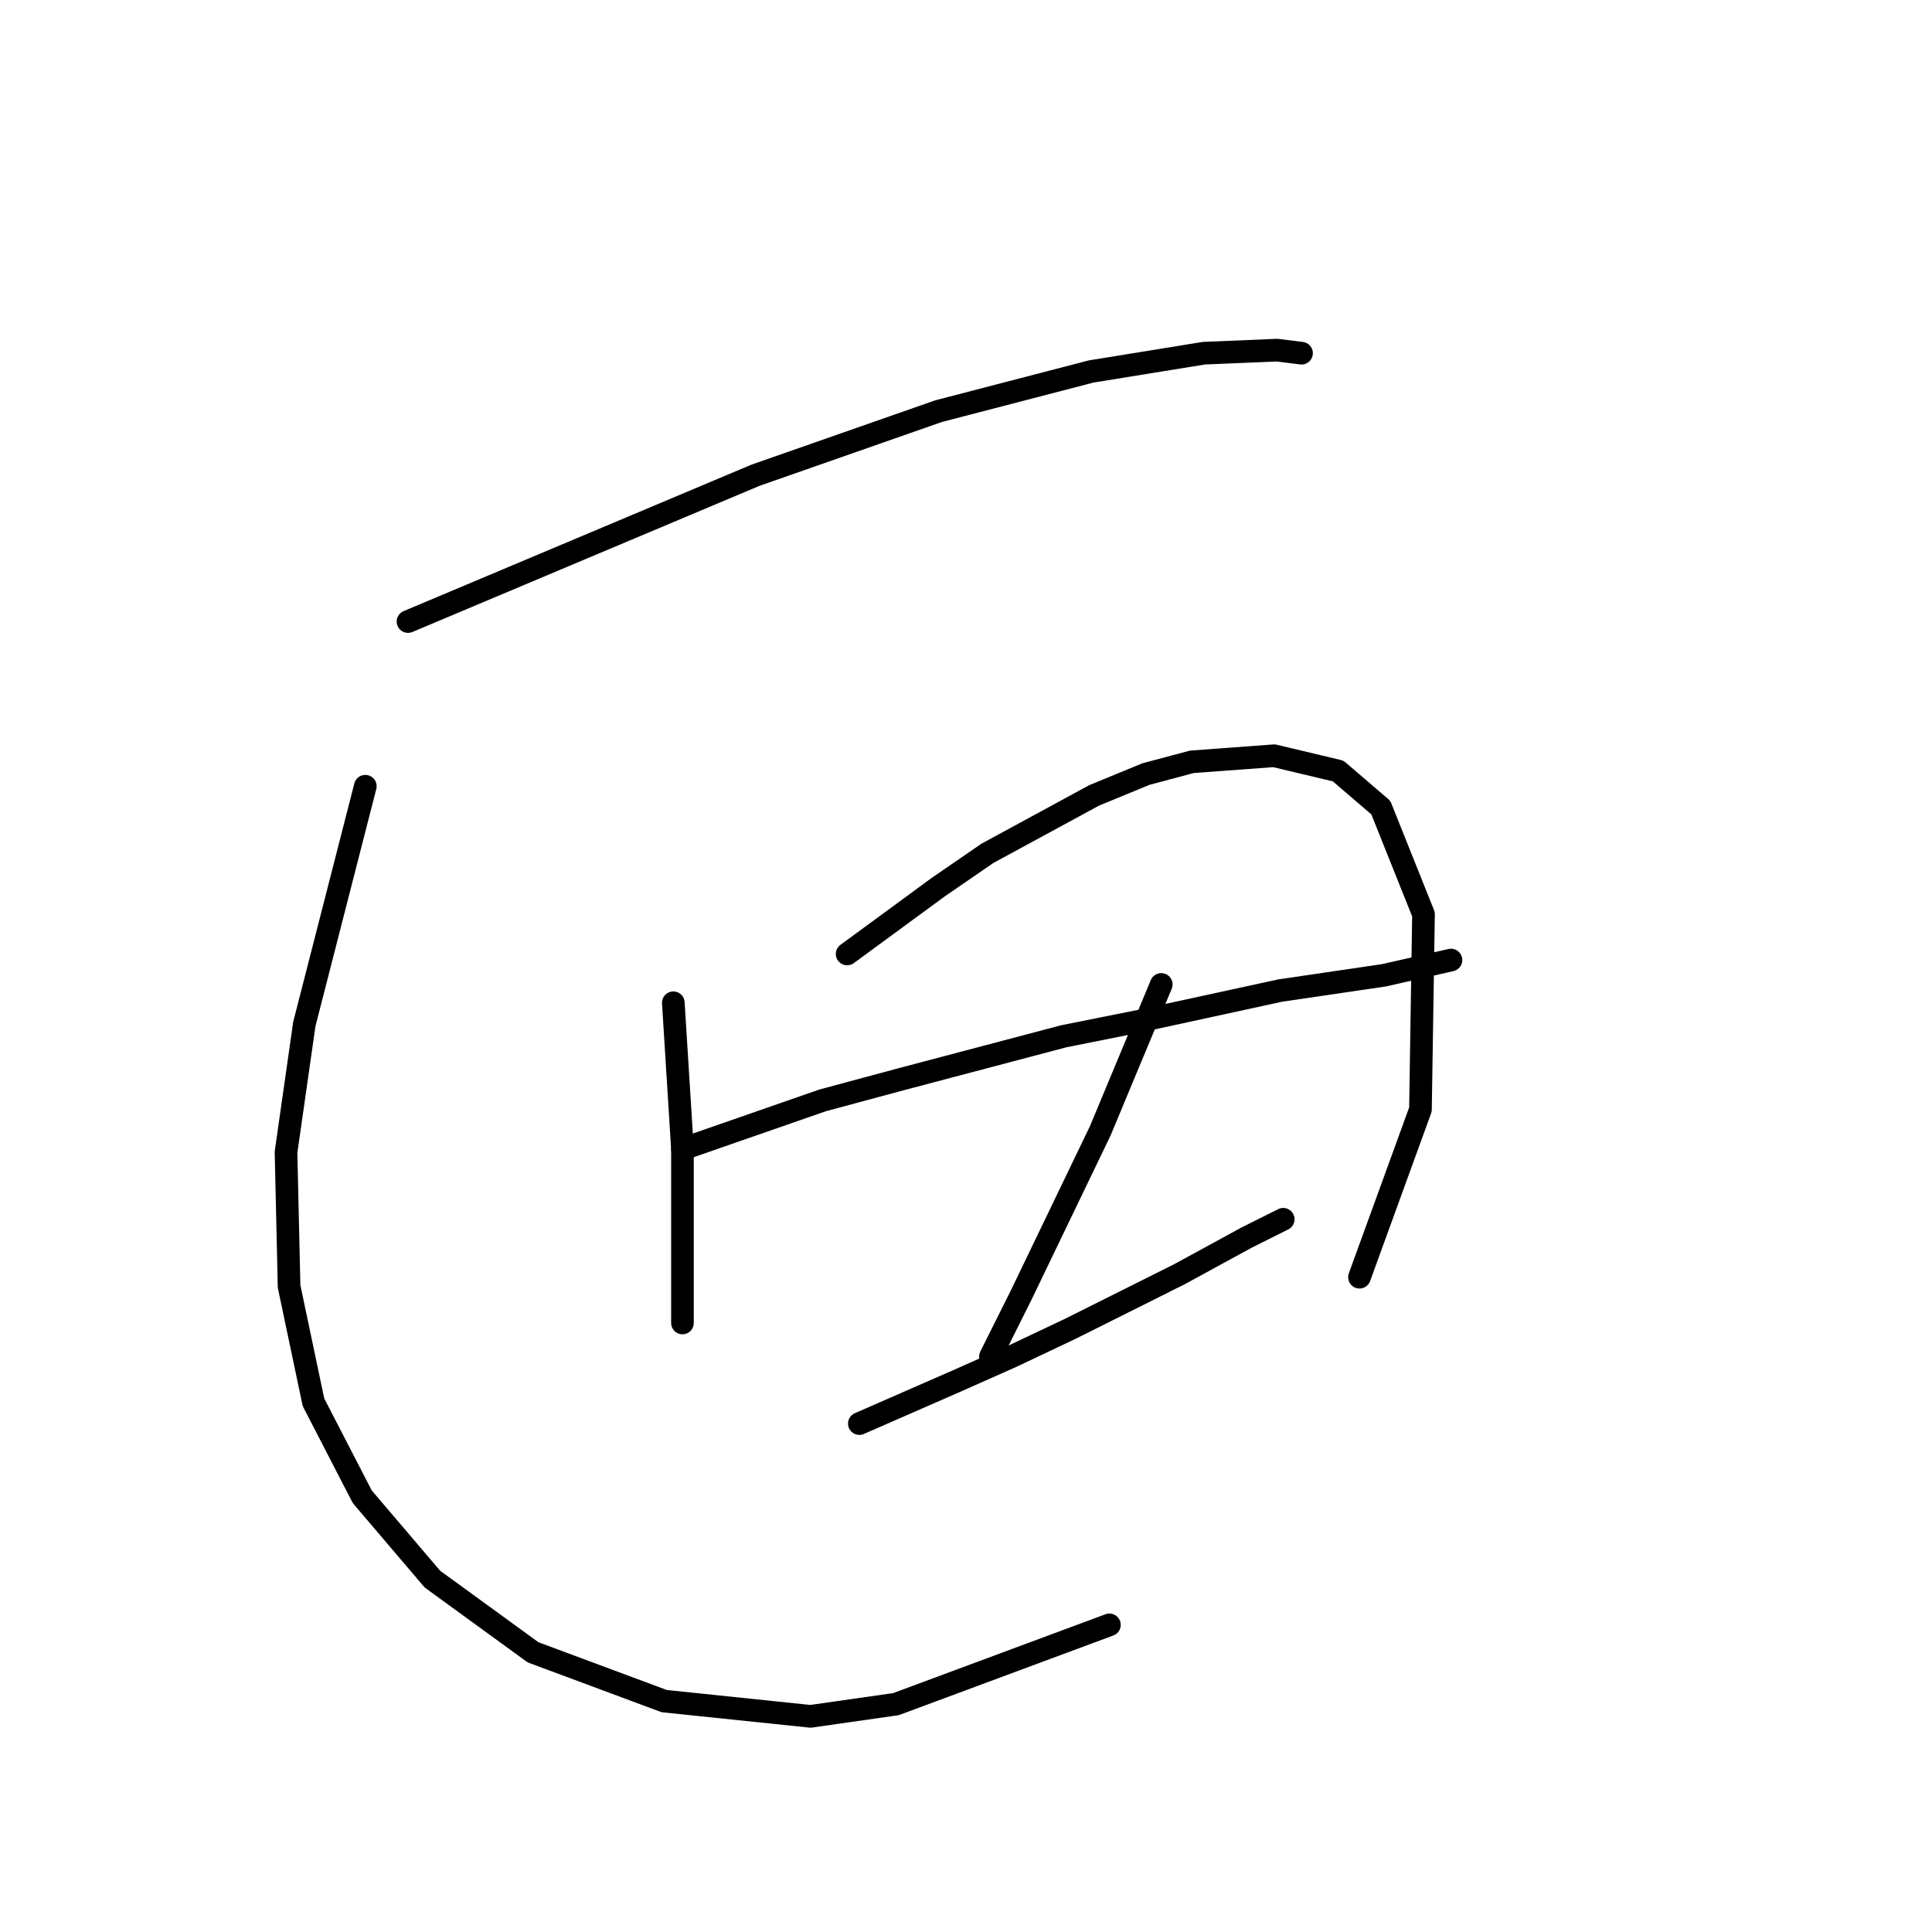 <?xml version="1.0" standalone="no"?>
    <svg width="256" height="256" xmlns="http://www.w3.org/2000/svg" version="1.1">
    <polyline stroke="black" stroke-width="3" stroke-linecap="round" fill="transparent" stroke-linejoin="round" points="54.063 82.36 77.096 72.662 100.128 62.964 124.373 54.478 144.577 49.225 159.528 46.8 169.226 46.396 172.459 46.8 172.459 46.8 " />
        <polyline stroke="black" stroke-width="3" stroke-linecap="round" fill="transparent" stroke-linejoin="round" points="89.218 132.87 89.622 139.335 90.026 145.801 90.43 152.266 90.43 168.429 90.43 172.066 90.43 175.299 90.43 175.299 " />
        <polyline stroke="black" stroke-width="3" stroke-linecap="round" fill="transparent" stroke-linejoin="round" points="112.251 126.405 118.312 121.96 124.373 117.515 130.839 113.07 144.981 105.392 151.851 102.564 157.912 100.947 168.822 100.139 177.308 102.16 182.965 107.009 188.622 121.151 188.218 147.013 180.137 169.237 180.137 169.237 " />
        <polyline stroke="black" stroke-width="3" stroke-linecap="round" fill="transparent" stroke-linejoin="round" points="90.43 152.266 99.724 149.033 109.018 145.801 119.524 142.972 140.941 137.315 151.043 135.294 169.63 131.254 183.369 129.233 192.259 127.213 192.259 127.213 " />
        <polyline stroke="black" stroke-width="3" stroke-linecap="round" fill="transparent" stroke-linejoin="round" points="153.871 130.445 149.83 140.143 145.79 149.841 135.283 171.662 131.243 179.743 131.243 179.743 " />
        <polyline stroke="black" stroke-width="3" stroke-linecap="round" fill="transparent" stroke-linejoin="round" points="113.867 188.633 120.332 185.805 126.798 182.976 134.071 179.743 141.749 176.107 156.296 168.833 165.186 163.984 170.035 161.56 170.035 161.56 " />
        <polyline stroke="black" stroke-width="3" stroke-linecap="round" fill="transparent" stroke-linejoin="round" points="48.406 104.18 44.365 119.939 40.324 135.698 37.9 152.67 38.304 170.45 41.536 185.805 48.002 198.331 57.296 209.241 70.63 218.939 88.006 225.405 107.402 227.425 118.716 225.809 147.002 215.303 147.002 215.303 " />
        </svg>
